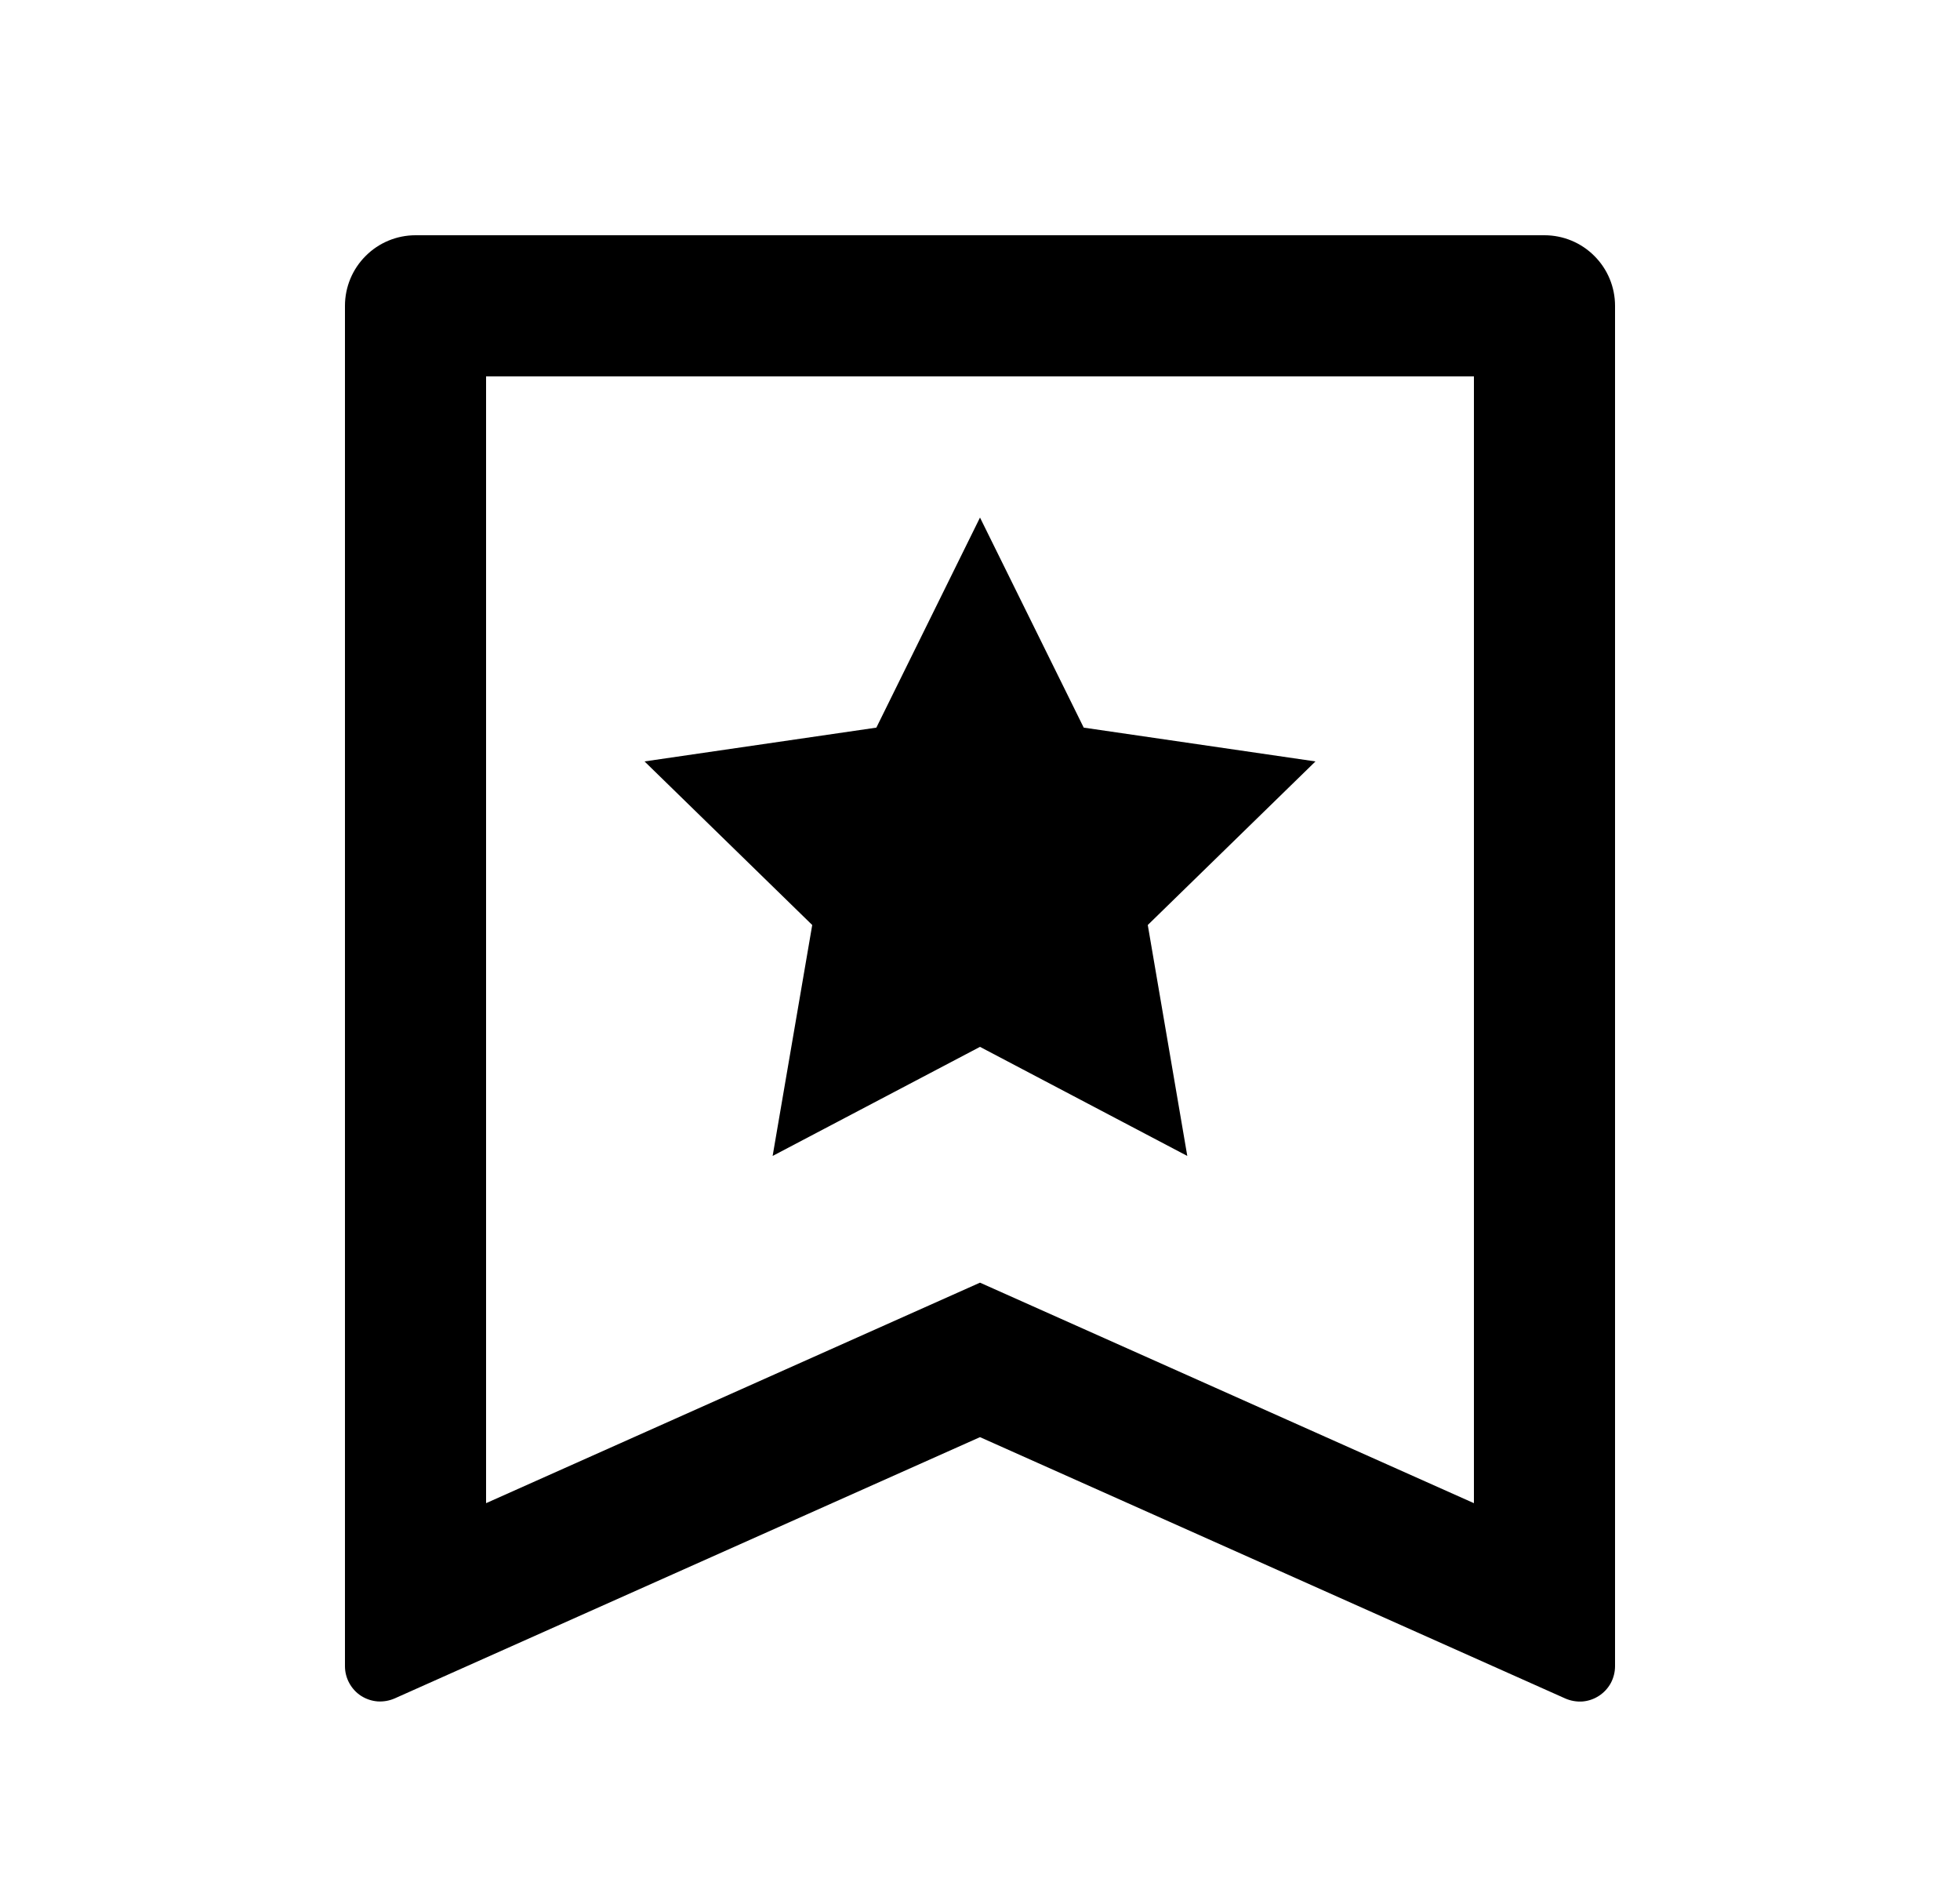 <svg width="25" height="24" viewBox="0 0 25 24" fill="none" xmlns="http://www.w3.org/2000/svg">
<path d="M5.3 3H19.7C19.939 3 20.168 3.095 20.336 3.264C20.505 3.432 20.6 3.661 20.6 3.9V21.248C20.6 21.323 20.581 21.397 20.546 21.463C20.51 21.529 20.458 21.585 20.395 21.626C20.332 21.667 20.26 21.692 20.185 21.698C20.11 21.703 20.035 21.69 19.966 21.66L12.5 18.327L5.034 21.659C4.965 21.689 4.89 21.702 4.815 21.697C4.74 21.691 4.668 21.666 4.605 21.626C4.542 21.585 4.491 21.529 4.455 21.463C4.419 21.397 4.4 21.323 4.4 21.248V3.9C4.4 3.661 4.495 3.432 4.664 3.264C4.832 3.095 5.061 3 5.3 3ZM18.8 19.169V4.8H6.2V19.169L12.5 16.357L18.8 19.169ZM12.5 13.35L9.855 14.741L10.36 11.796L8.221 9.71L11.178 9.279L12.5 6.6L13.823 9.279L16.779 9.71L14.64 11.796L15.144 14.741L12.5 13.35Z" fill="#0A0D14" style="fill:#0A0D14;fill:color(display-p3 0.039 0.051 0.078);fill-opacity:1;"/>
</svg>
